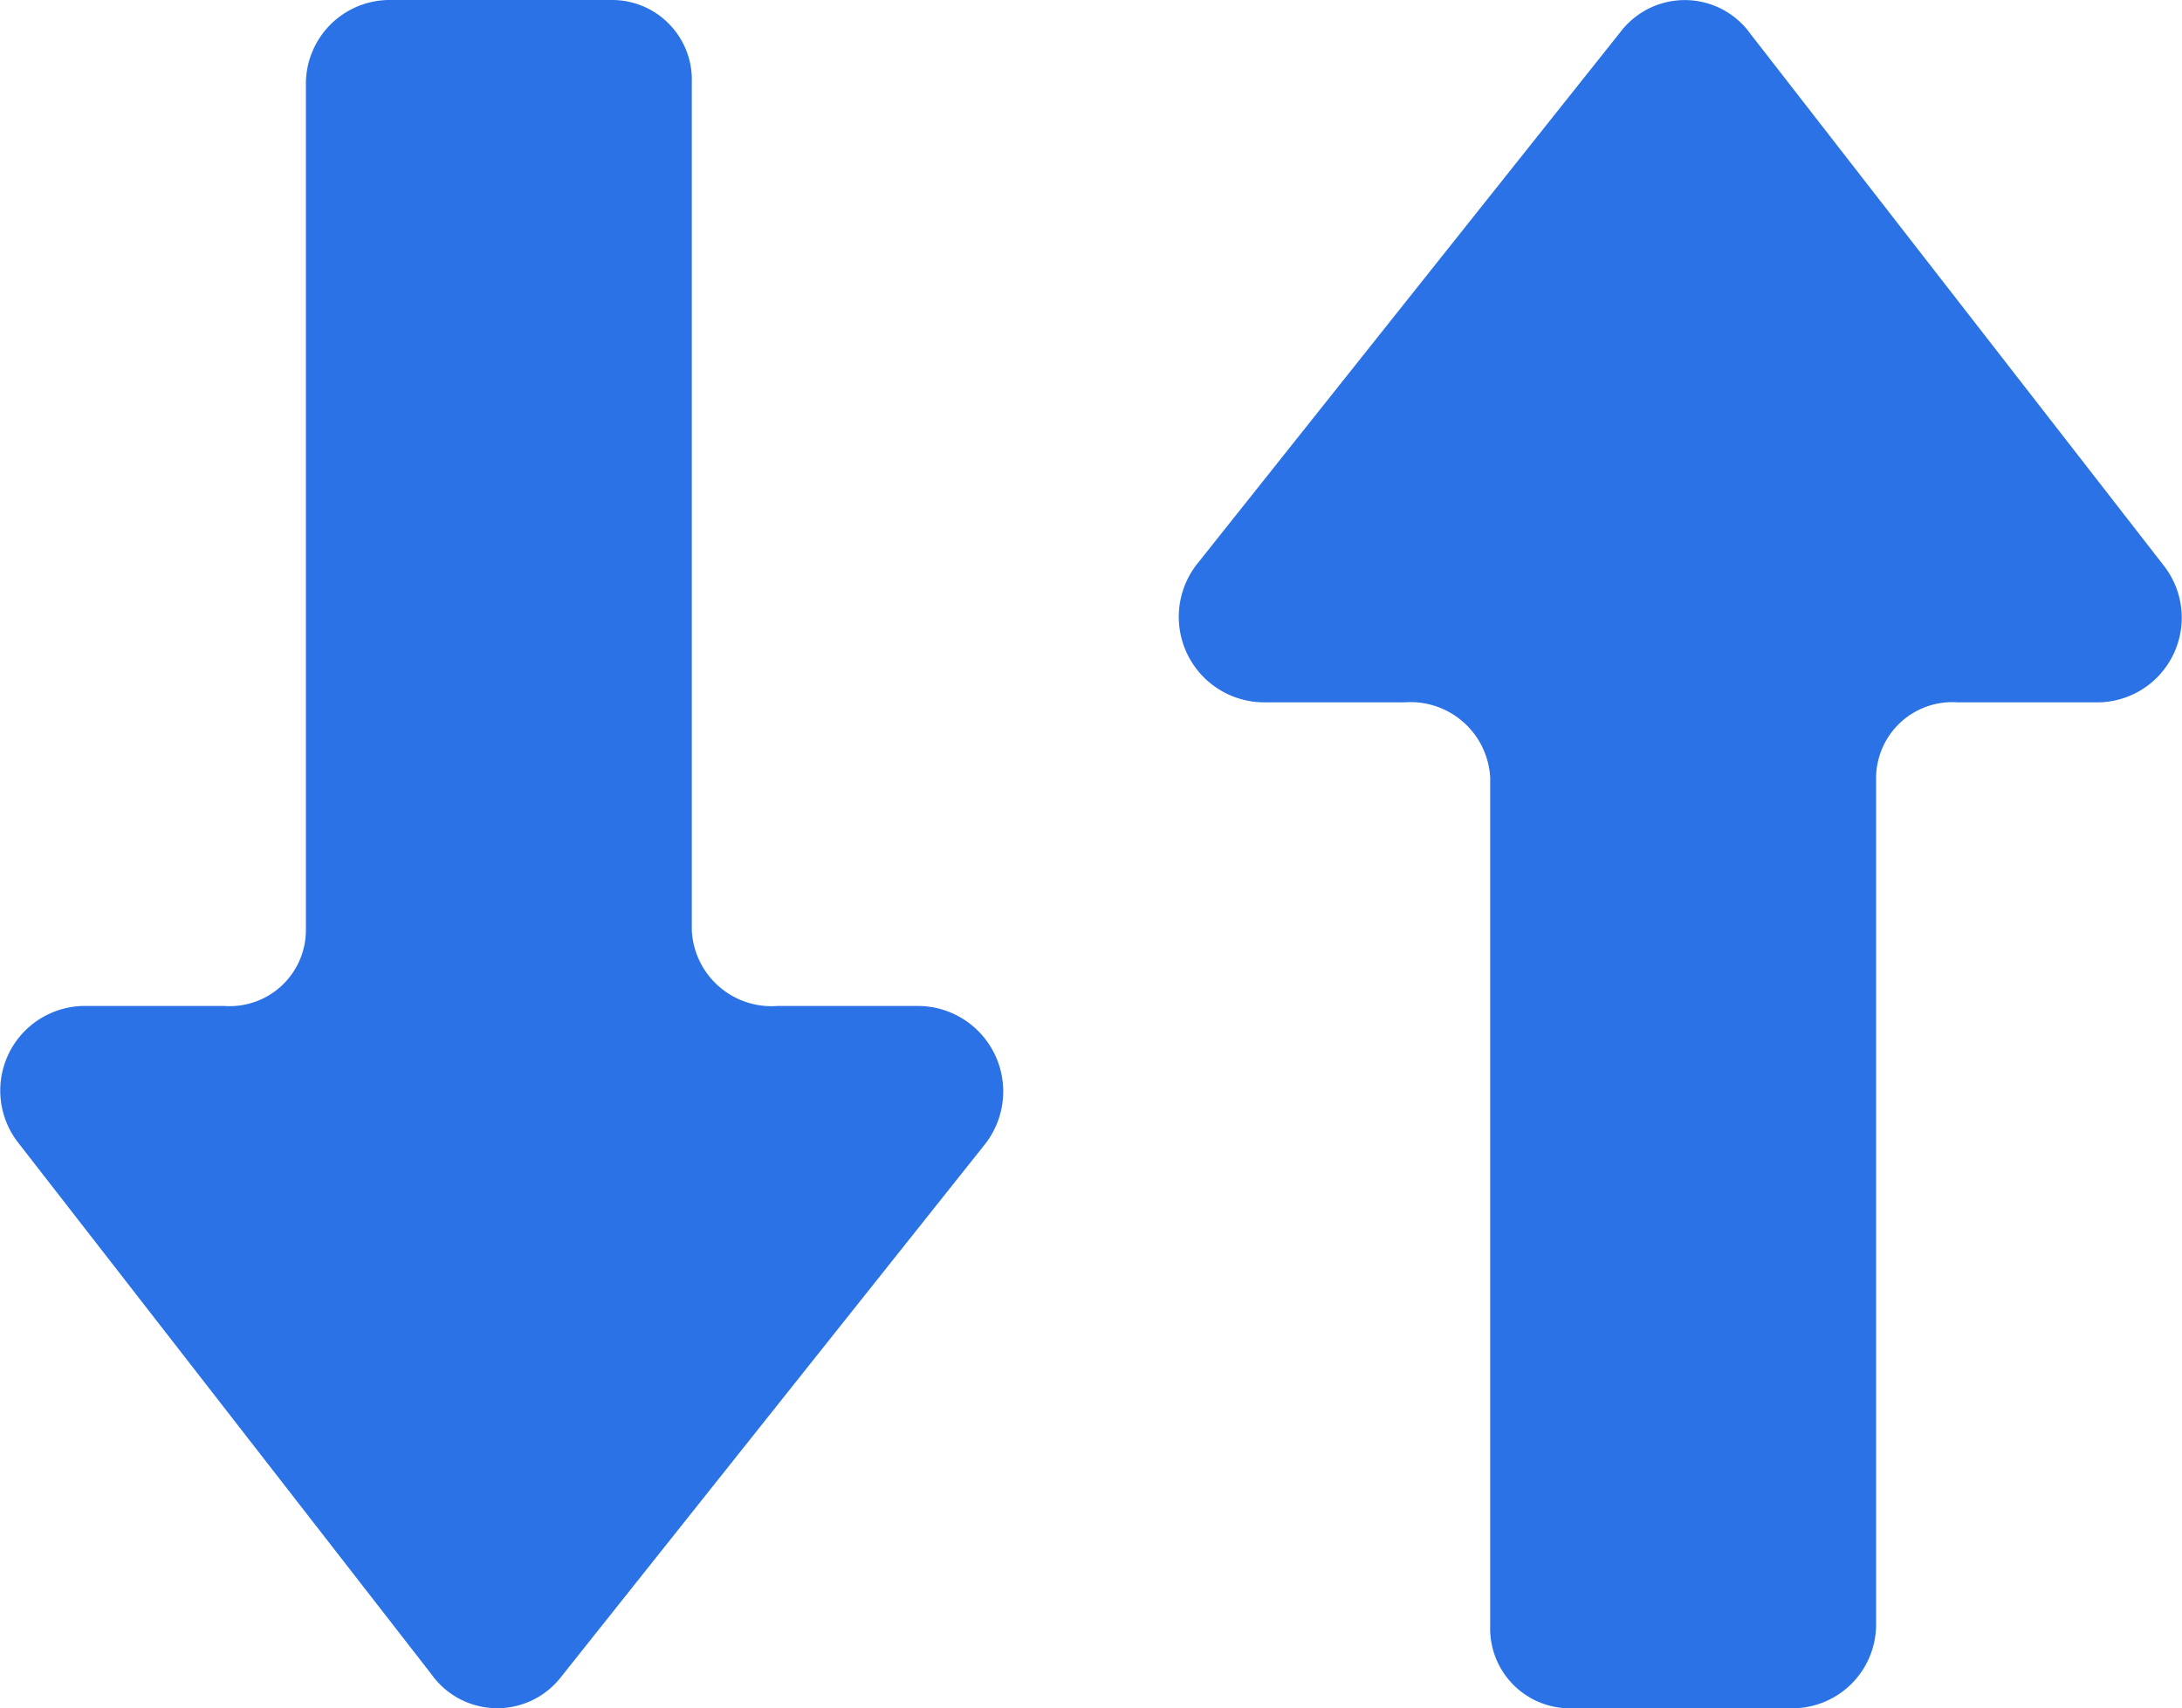 <svg xmlns="http://www.w3.org/2000/svg" width="28.075" height="21.981" viewBox="0 0 28.075 21.981">
    <g data-name="Group 5736">
        <path data-name="Path 245" d="M21.58 5.691 14.717.23a1.1 1.1 0 0 0-1.773.851v1.826a1.026 1.026 0 0 1-.975 1.1H1.064A1.026 1.026 0 0 0 0 5.035v2.873a1.079 1.079 0 0 0 1.064 1.064h10.905a.98.98 0 0 1 .975 1.046v1.826a1.089 1.089 0 0 0 1.755.833l6.844-5.32a1.039 1.039 0 0 0 .037-1.666z" transform="rotate(90 6.454 6.454)" style="fill:#2a72e5"/>
        <g data-name="straight-right-arrow">
            <path data-name="Path 245" d="M21.58 5.691 14.717.23a1.1 1.1 0 0 0-1.773.851v1.826a1.026 1.026 0 0 1-.975 1.1H1.064A1.026 1.026 0 0 0 0 5.035v2.873a1.079 1.079 0 0 0 1.064 1.064h10.905a.98.98 0 0 1 .975 1.046v1.826a1.089 1.089 0 0 0 1.755.833l6.844-5.32a1.039 1.039 0 0 0 .037-1.666z" transform="rotate(-90 18.574 3.407)" style="fill:#2a72e5"/>
        </g>
    </g>
</svg>
